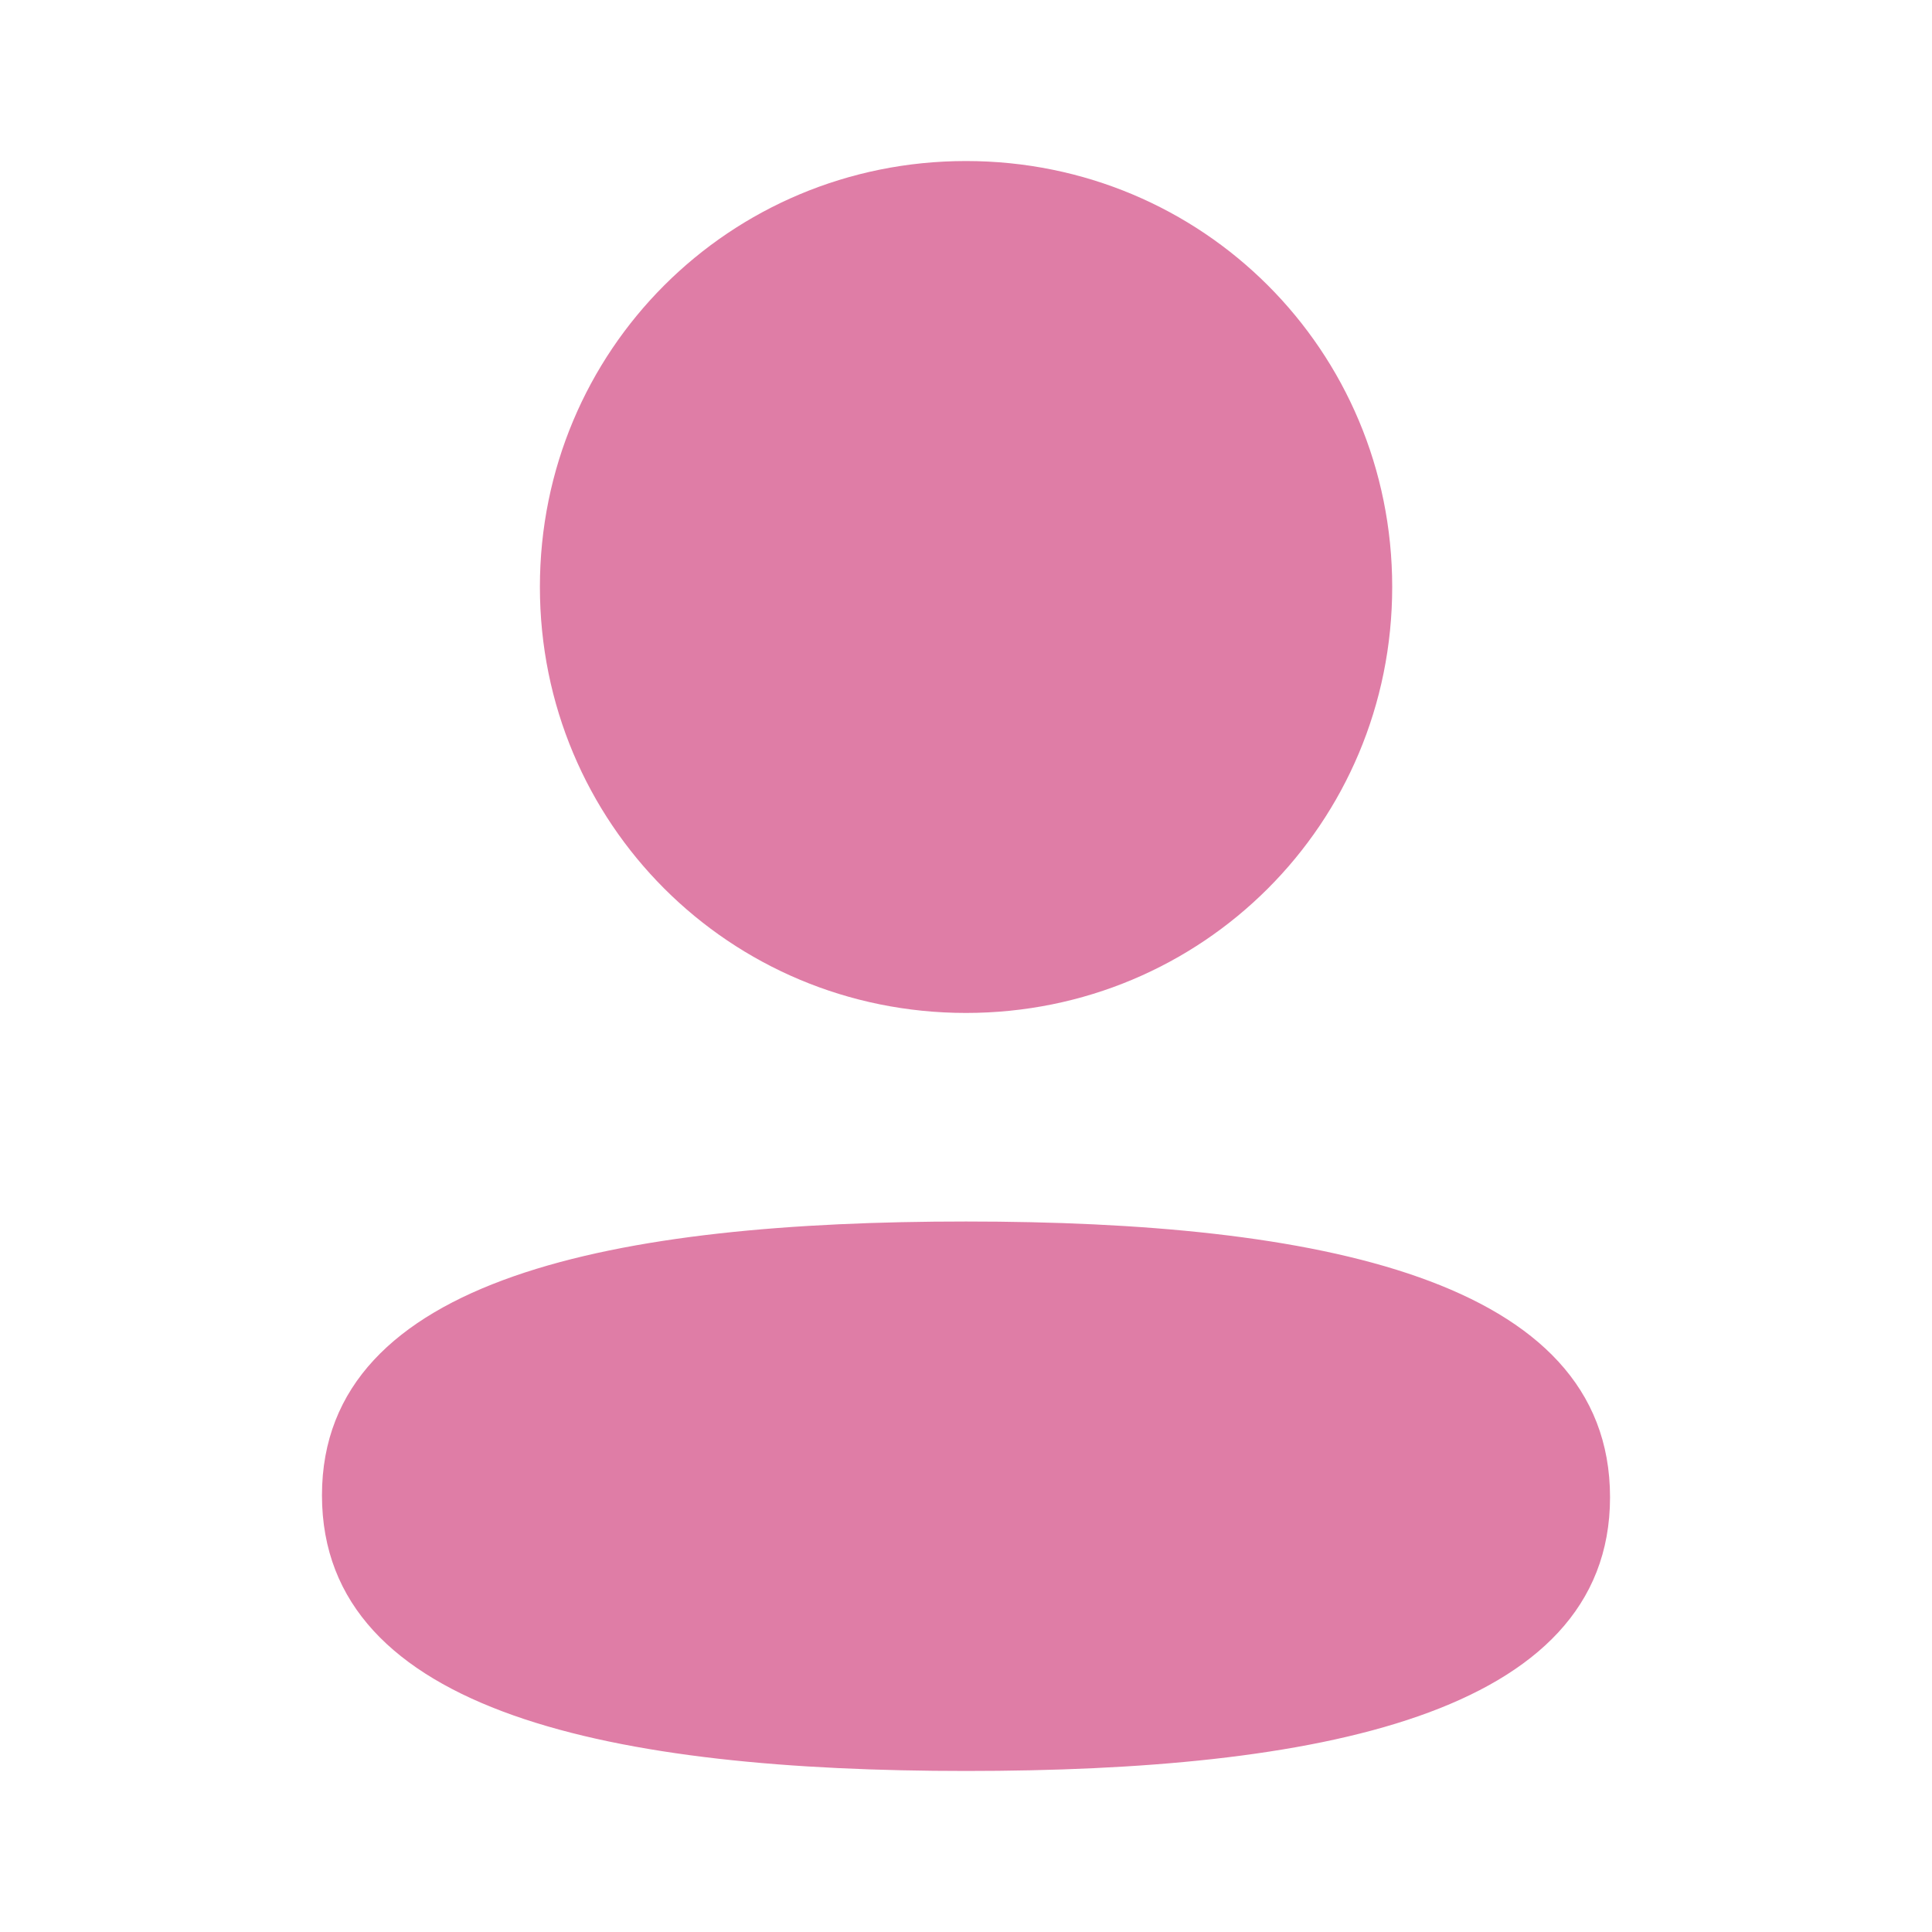 <svg width="20" height="20" viewBox="0 0 20 20" fill="none" xmlns="http://www.w3.org/2000/svg">
<path fill-rule="evenodd" clip-rule="evenodd" d="M14.412 6.076C14.412 8.523 12.449 10.486 10 10.486C7.552 10.486 5.589 8.523 5.589 6.076C5.589 3.628 7.552 1.667 10 1.667C12.449 1.667 14.412 3.628 14.412 6.076ZM10 18.333C6.385 18.333 3.333 17.746 3.333 15.479C3.333 13.212 6.405 12.645 10 12.645C13.616 12.645 16.667 13.232 16.667 15.499C16.667 17.767 13.596 18.333 10 18.333Z" fill="#df7da6"/>
</svg>
